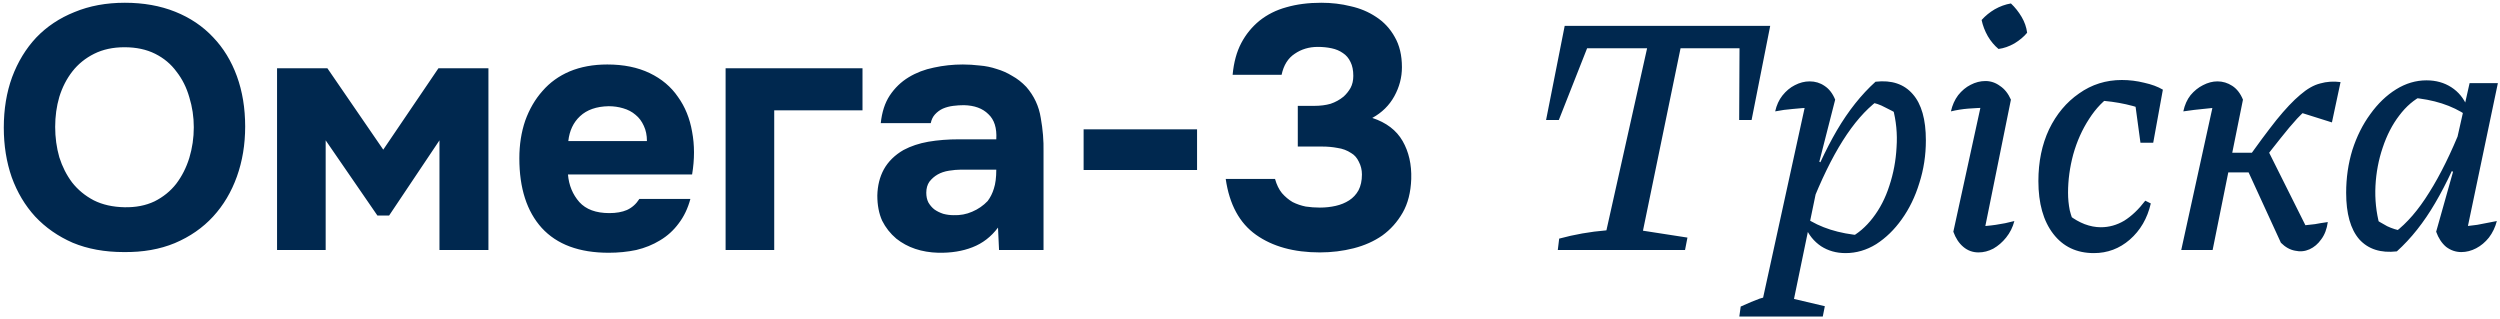 <svg width="290" height="37" viewBox="0 0 290 37" fill="none" xmlns="http://www.w3.org/2000/svg">
<path d="M14.48 0.32C16.64 0.32 18.587 0.667 20.32 1.36C22.053 2.053 23.52 3.04 24.72 4.32C25.92 5.573 26.84 7.08 27.48 8.84C28.12 10.6 28.44 12.547 28.44 14.68C28.44 16.76 28.12 18.693 27.48 20.48C26.84 22.267 25.92 23.813 24.72 25.12C23.52 26.427 22.04 27.453 20.28 28.2C18.547 28.92 16.573 29.267 14.36 29.24C12.147 29.24 10.173 28.88 8.44 28.16C6.733 27.413 5.28 26.4 4.08 25.12C2.907 23.84 2 22.32 1.36 20.56C0.747 18.8 0.44 16.88 0.44 14.8C0.44 12.667 0.76 10.72 1.4 8.96C2.067 7.173 3 5.64 4.2 4.36C5.427 3.08 6.907 2.093 8.64 1.4C10.373 0.68 12.32 0.32 14.48 0.32ZM6.4 14.72C6.4 15.947 6.56 17.12 6.88 18.24C7.227 19.333 7.72 20.307 8.36 21.16C9.027 22.013 9.867 22.707 10.88 23.24C11.893 23.747 13.08 24.013 14.44 24.04C15.747 24.067 16.907 23.84 17.92 23.36C18.933 22.853 19.773 22.173 20.44 21.32C21.107 20.44 21.613 19.44 21.96 18.32C22.307 17.173 22.48 15.987 22.48 14.76C22.48 13.56 22.307 12.4 21.96 11.28C21.64 10.16 21.147 9.173 20.48 8.32C19.84 7.44 19.013 6.747 18 6.24C16.987 5.733 15.8 5.48 14.44 5.48C13.107 5.48 11.933 5.733 10.92 6.24C9.907 6.747 9.067 7.427 8.4 8.28C7.733 9.133 7.227 10.12 6.88 11.24C6.56 12.333 6.4 13.493 6.4 14.72ZM43.778 25L37.778 16.28V29H32.138V7.92H37.978L44.458 17.36L50.858 7.92H56.658V29H50.978V16.28L45.138 25H43.778ZM70.684 24.72C71.484 24.72 72.164 24.6 72.724 24.36C73.31 24.093 73.79 23.667 74.164 23.08H80.084C79.79 24.173 79.337 25.12 78.724 25.92C78.137 26.72 77.417 27.373 76.564 27.88C75.737 28.387 74.817 28.76 73.804 29C72.79 29.213 71.724 29.32 70.604 29.32C67.19 29.32 64.604 28.36 62.844 26.44C61.11 24.52 60.244 21.827 60.244 18.36C60.244 16.787 60.47 15.333 60.924 14C61.404 12.667 62.07 11.52 62.924 10.56C63.777 9.573 64.83 8.813 66.084 8.28C67.364 7.747 68.817 7.48 70.444 7.48C72.337 7.48 73.977 7.813 75.364 8.48C76.75 9.147 77.844 10.067 78.644 11.24C79.47 12.387 80.017 13.733 80.284 15.28C80.577 16.827 80.577 18.48 80.284 20.24H65.884C65.99 21.493 66.43 22.56 67.204 23.44C67.977 24.293 69.137 24.72 70.684 24.72ZM75.044 16.36C75.044 15.693 74.924 15.107 74.684 14.6C74.444 14.067 74.124 13.64 73.724 13.32C73.324 12.973 72.844 12.72 72.284 12.56C71.75 12.4 71.19 12.32 70.604 12.32C69.19 12.347 68.084 12.733 67.284 13.48C66.51 14.2 66.057 15.16 65.924 16.36H75.044ZM100.05 7.92V12.8H89.81V29H84.17V7.92H100.05ZM115.769 26.4C114.969 27.467 113.982 28.227 112.809 28.68C111.662 29.133 110.342 29.347 108.849 29.32C106.902 29.267 105.276 28.72 103.969 27.68C103.276 27.093 102.729 26.4 102.329 25.6C101.956 24.773 101.769 23.8 101.769 22.68C101.796 21.533 102.049 20.52 102.529 19.64C103.036 18.733 103.796 17.987 104.809 17.4C105.662 16.947 106.622 16.627 107.689 16.44C108.782 16.253 109.969 16.16 111.249 16.16H115.569C115.649 14.853 115.342 13.88 114.649 13.24C113.982 12.573 113.036 12.227 111.809 12.2C111.409 12.2 110.996 12.227 110.569 12.28C110.142 12.333 109.742 12.44 109.369 12.6C109.022 12.76 108.716 12.987 108.449 13.28C108.209 13.547 108.049 13.88 107.969 14.28H102.169C102.302 13 102.649 11.933 103.209 11.08C103.796 10.2 104.529 9.493 105.409 8.96C106.289 8.427 107.262 8.053 108.329 7.84C109.422 7.6 110.542 7.48 111.689 7.48C112.329 7.48 112.982 7.52 113.649 7.6C114.316 7.653 114.969 7.787 115.609 8C116.249 8.187 116.849 8.453 117.409 8.8C117.996 9.12 118.542 9.547 119.049 10.08C119.956 11.12 120.516 12.32 120.729 13.68C120.969 15.013 121.076 16.32 121.049 17.6V29H115.889L115.769 26.4ZM115.569 19.68H111.449C111.049 19.68 110.596 19.72 110.089 19.8C109.582 19.88 109.142 20.027 108.769 20.24C108.396 20.453 108.076 20.733 107.809 21.08C107.569 21.427 107.449 21.853 107.449 22.36C107.449 22.787 107.529 23.16 107.689 23.48C107.876 23.8 108.102 24.067 108.369 24.28C108.662 24.493 109.009 24.667 109.409 24.8C109.809 24.907 110.209 24.96 110.609 24.96C111.382 24.987 112.102 24.853 112.769 24.56C113.462 24.267 114.062 23.853 114.569 23.32C114.889 22.893 115.129 22.413 115.289 21.88C115.476 21.32 115.569 20.587 115.569 19.68ZM138.859 19.72H125.699V15H138.859V19.72ZM142.984 8.68C143.117 7.24 143.45 6.013 143.984 5C144.517 3.987 145.224 3.12 146.104 2.4C147.01 1.68 148.05 1.16 149.224 0.84C150.424 0.493 151.77 0.32 153.264 0.32C154.464 0.32 155.597 0.453 156.664 0.72C157.757 0.96 158.744 1.373 159.624 1.96C160.53 2.547 161.25 3.32 161.784 4.28C162.344 5.24 162.624 6.413 162.624 7.8C162.624 8.973 162.33 10.093 161.744 11.16C161.157 12.227 160.304 13.067 159.184 13.68C160.81 14.213 161.984 15.107 162.704 16.36C163.424 17.613 163.757 19.08 163.704 20.76C163.65 22.307 163.317 23.613 162.704 24.68C162.09 25.747 161.304 26.627 160.344 27.32C159.384 27.987 158.277 28.48 157.024 28.8C155.77 29.12 154.464 29.28 153.104 29.28C150.09 29.28 147.624 28.6 145.704 27.24C143.784 25.88 142.61 23.72 142.184 20.76H147.904C148.09 21.427 148.357 21.973 148.704 22.4C149.077 22.827 149.49 23.173 149.944 23.44C150.424 23.68 150.93 23.853 151.464 23.96C151.997 24.04 152.544 24.08 153.104 24.08C153.744 24.08 154.357 24.013 154.944 23.88C155.53 23.747 156.05 23.533 156.504 23.24C156.957 22.947 157.317 22.56 157.584 22.08C157.85 21.573 157.984 20.96 157.984 20.24C157.984 19.707 157.864 19.213 157.624 18.76C157.41 18.307 157.117 17.973 156.744 17.76C156.264 17.44 155.73 17.24 155.144 17.16C154.584 17.053 153.997 17 153.384 17H150.544V12.28H152.464C153.157 12.28 153.784 12.2 154.344 12.04C154.904 11.853 155.41 11.573 155.864 11.2C156.184 10.907 156.45 10.573 156.664 10.2C156.877 9.8 156.984 9.333 156.984 8.8C156.984 8.16 156.877 7.627 156.664 7.2C156.45 6.747 156.157 6.4 155.784 6.16C155.41 5.893 154.97 5.707 154.464 5.6C153.957 5.493 153.424 5.44 152.864 5.44C151.85 5.44 150.957 5.707 150.184 6.24C149.41 6.747 148.904 7.56 148.664 8.68H142.984ZM205.344 3L203.184 13.92H201.744L201.784 5.6H194.944L190.584 26.76L195.744 27.56L195.464 29H180.704L180.864 27.68C181.744 27.44 182.637 27.24 183.544 27.08C184.45 26.92 185.384 26.8 186.344 26.72L191.064 5.6H184.104L180.824 13.92H179.344L181.504 3H205.344ZM214.081 29.36C213.014 29.36 212.068 29.093 211.241 28.56C210.414 28 209.801 27.24 209.401 26.28V25.24C211.134 26.413 213.321 27.107 215.961 27.32L214.481 27.64C215.521 27.107 216.441 26.32 217.241 25.28C218.068 24.213 218.708 22.973 219.161 21.56C219.641 20.12 219.921 18.627 220.001 17.08C220.108 15.533 219.961 14.013 219.561 12.52L220.361 13.36C219.774 13.013 219.201 12.707 218.641 12.44C218.108 12.147 217.521 11.947 216.881 11.84L217.801 11.68C216.388 12.747 215.041 14.293 213.761 16.32C212.481 18.347 211.241 20.893 210.041 23.96L209.281 23.32C210.508 20.093 211.774 17.36 213.081 15.12C214.414 12.853 215.908 10.973 217.561 9.48C219.428 9.267 220.868 9.747 221.881 10.92C222.894 12.067 223.401 13.853 223.401 16.28C223.401 18.013 223.148 19.667 222.641 21.24C222.161 22.813 221.481 24.213 220.601 25.44C219.748 26.64 218.761 27.6 217.641 28.32C216.521 29.013 215.334 29.36 214.081 29.36ZM201.761 36.72L201.921 35.56C202.801 35.16 203.534 34.853 204.121 34.64C204.734 34.453 205.388 34.307 206.081 34.2L211.681 35.52L211.441 36.72H201.761ZM204.041 36.72L209.721 10.76L210.281 12.48C209.454 12.507 208.681 12.56 207.961 12.64C207.268 12.693 206.588 12.787 205.921 12.92C206.081 12.2 206.361 11.587 206.761 11.08C207.188 10.547 207.668 10.147 208.201 9.88C208.761 9.587 209.334 9.44 209.921 9.44C210.561 9.44 211.134 9.613 211.641 9.96C212.174 10.307 212.588 10.84 212.881 11.56L211.041 18.76L211.361 18.92L207.681 36.72H204.041ZM229.947 27.96L229.187 26.28C230.014 26.253 230.787 26.187 231.507 26.08C232.254 25.973 232.974 25.827 233.667 25.64C233.48 26.36 233.16 27 232.707 27.56C232.28 28.093 231.787 28.52 231.227 28.84C230.667 29.133 230.094 29.28 229.507 29.28C228.84 29.28 228.254 29.067 227.747 28.64C227.24 28.213 226.854 27.627 226.587 26.88L230.107 10.76L230.667 12.48C229.76 12.507 228.974 12.547 228.307 12.6C227.64 12.653 226.974 12.76 226.307 12.92C226.467 12.2 226.747 11.573 227.147 11.04C227.574 10.507 228.054 10.107 228.587 9.84C229.147 9.547 229.72 9.4 230.307 9.4C230.92 9.4 231.48 9.587 231.987 9.96C232.52 10.307 232.947 10.84 233.267 11.56L229.947 27.96ZM233.267 0.4C233.747 0.853 234.16 1.373 234.507 1.96C234.854 2.547 235.067 3.16 235.147 3.8C234.774 4.253 234.28 4.667 233.667 5.04C233.054 5.387 232.44 5.6 231.827 5.68C231.347 5.28 230.934 4.787 230.587 4.2C230.24 3.587 230 2.96 229.867 2.32C230.294 1.84 230.8 1.427 231.387 1.08C232 0.733 232.627 0.507 233.267 0.4ZM242.893 29.36C240.893 29.36 239.319 28.613 238.173 27.12C237.026 25.627 236.453 23.587 236.453 21C236.453 18.76 236.866 16.76 237.693 15C238.546 13.24 239.706 11.853 241.173 10.84C242.639 9.8 244.293 9.28 246.133 9.28C247.013 9.28 247.879 9.387 248.733 9.6C249.586 9.787 250.306 10.053 250.893 10.4L249.653 13.08C247.759 12.253 245.613 11.773 243.213 11.64L245.133 10.92C244.066 11.587 243.133 12.547 242.333 13.8C241.533 15.027 240.919 16.4 240.493 17.92C240.093 19.413 239.893 20.893 239.893 22.36C239.893 23.053 239.959 23.733 240.093 24.4C240.253 25.04 240.466 25.64 240.733 26.2L240.053 25C240.613 25.427 241.199 25.76 241.813 26C242.453 26.24 243.079 26.36 243.693 26.36C244.653 26.36 245.559 26.107 246.413 25.6C247.266 25.067 248.079 24.293 248.853 23.28L249.493 23.6C249.093 25.333 248.279 26.733 247.053 27.8C245.853 28.84 244.466 29.36 242.893 29.36ZM248.293 16.56L247.453 10.36L250.893 10.4L249.773 16.56H248.293ZM264.584 28.16L260.344 18.92L262.904 17.08L268.144 27.56L266.464 26.16C266.81 26.16 267.144 26.147 267.464 26.12C267.784 26.093 268.144 26.053 268.544 26C268.944 25.92 269.437 25.84 270.024 25.76C269.917 26.56 269.664 27.227 269.264 27.76C268.89 28.293 268.437 28.68 267.904 28.92C267.37 29.16 266.81 29.213 266.224 29.08C265.637 28.973 265.09 28.667 264.584 28.16ZM253.024 29L257.024 10.76L257.544 12.48C256.824 12.507 256.157 12.56 255.544 12.64C254.93 12.693 254.17 12.787 253.264 12.92C253.424 12.173 253.704 11.547 254.104 11.04C254.53 10.533 255.01 10.147 255.544 9.88C256.104 9.587 256.664 9.44 257.224 9.44C257.837 9.44 258.41 9.613 258.944 9.96C259.477 10.307 259.89 10.84 260.184 11.56L256.664 29H253.024ZM257.024 20L257.504 17.72H262.624L262.104 20H257.024ZM262.104 19.2L260.344 18.92C261.81 16.867 263.05 15.2 264.064 13.92C265.104 12.64 266.024 11.667 266.824 11C267.624 10.307 268.397 9.867 269.144 9.68C269.89 9.467 270.677 9.413 271.504 9.52L270.504 14.2L266.184 12.84L268.384 11.96C267.717 12.52 267.077 13.12 266.464 13.76C265.877 14.4 265.237 15.16 264.544 16.04C263.85 16.893 263.037 17.947 262.104 19.2ZM278.034 29.16C276.167 29.373 274.714 28.907 273.674 27.76C272.661 26.587 272.154 24.787 272.154 22.36C272.154 20.627 272.394 18.973 272.874 17.4C273.381 15.827 274.074 14.44 274.954 13.24C275.834 12.013 276.834 11.053 277.954 10.36C279.074 9.667 280.247 9.32 281.474 9.32C282.567 9.32 283.527 9.587 284.354 10.12C285.181 10.653 285.794 11.4 286.194 12.36L286.154 13.4C284.447 12.227 282.287 11.533 279.674 11.32L281.074 11.04C280.034 11.547 279.114 12.333 278.314 13.4C277.514 14.44 276.874 15.68 276.394 17.12C275.914 18.533 275.634 20.013 275.554 21.56C275.474 23.107 275.634 24.627 276.034 26.12L275.274 25.28C275.834 25.627 276.381 25.947 276.914 26.24C277.474 26.507 278.074 26.693 278.714 26.8L277.794 26.96C279.207 25.893 280.541 24.347 281.794 22.32C283.074 20.293 284.327 17.747 285.554 14.68L286.314 15.32C285.087 18.547 283.807 21.293 282.474 23.56C281.167 25.8 279.687 27.667 278.034 29.16ZM285.914 27.96L285.234 26.28C285.954 26.253 286.661 26.187 287.354 26.08C288.074 25.947 288.834 25.8 289.634 25.64C289.447 26.36 289.141 27 288.714 27.56C288.287 28.093 287.794 28.507 287.234 28.8C286.674 29.093 286.101 29.24 285.514 29.24C284.874 29.24 284.287 29.04 283.754 28.64C283.247 28.213 282.861 27.627 282.594 26.88L284.554 19.92L284.194 19.76L286.474 9.64H289.754L285.914 27.96Z" fill="#00284F"/>
</svg>
